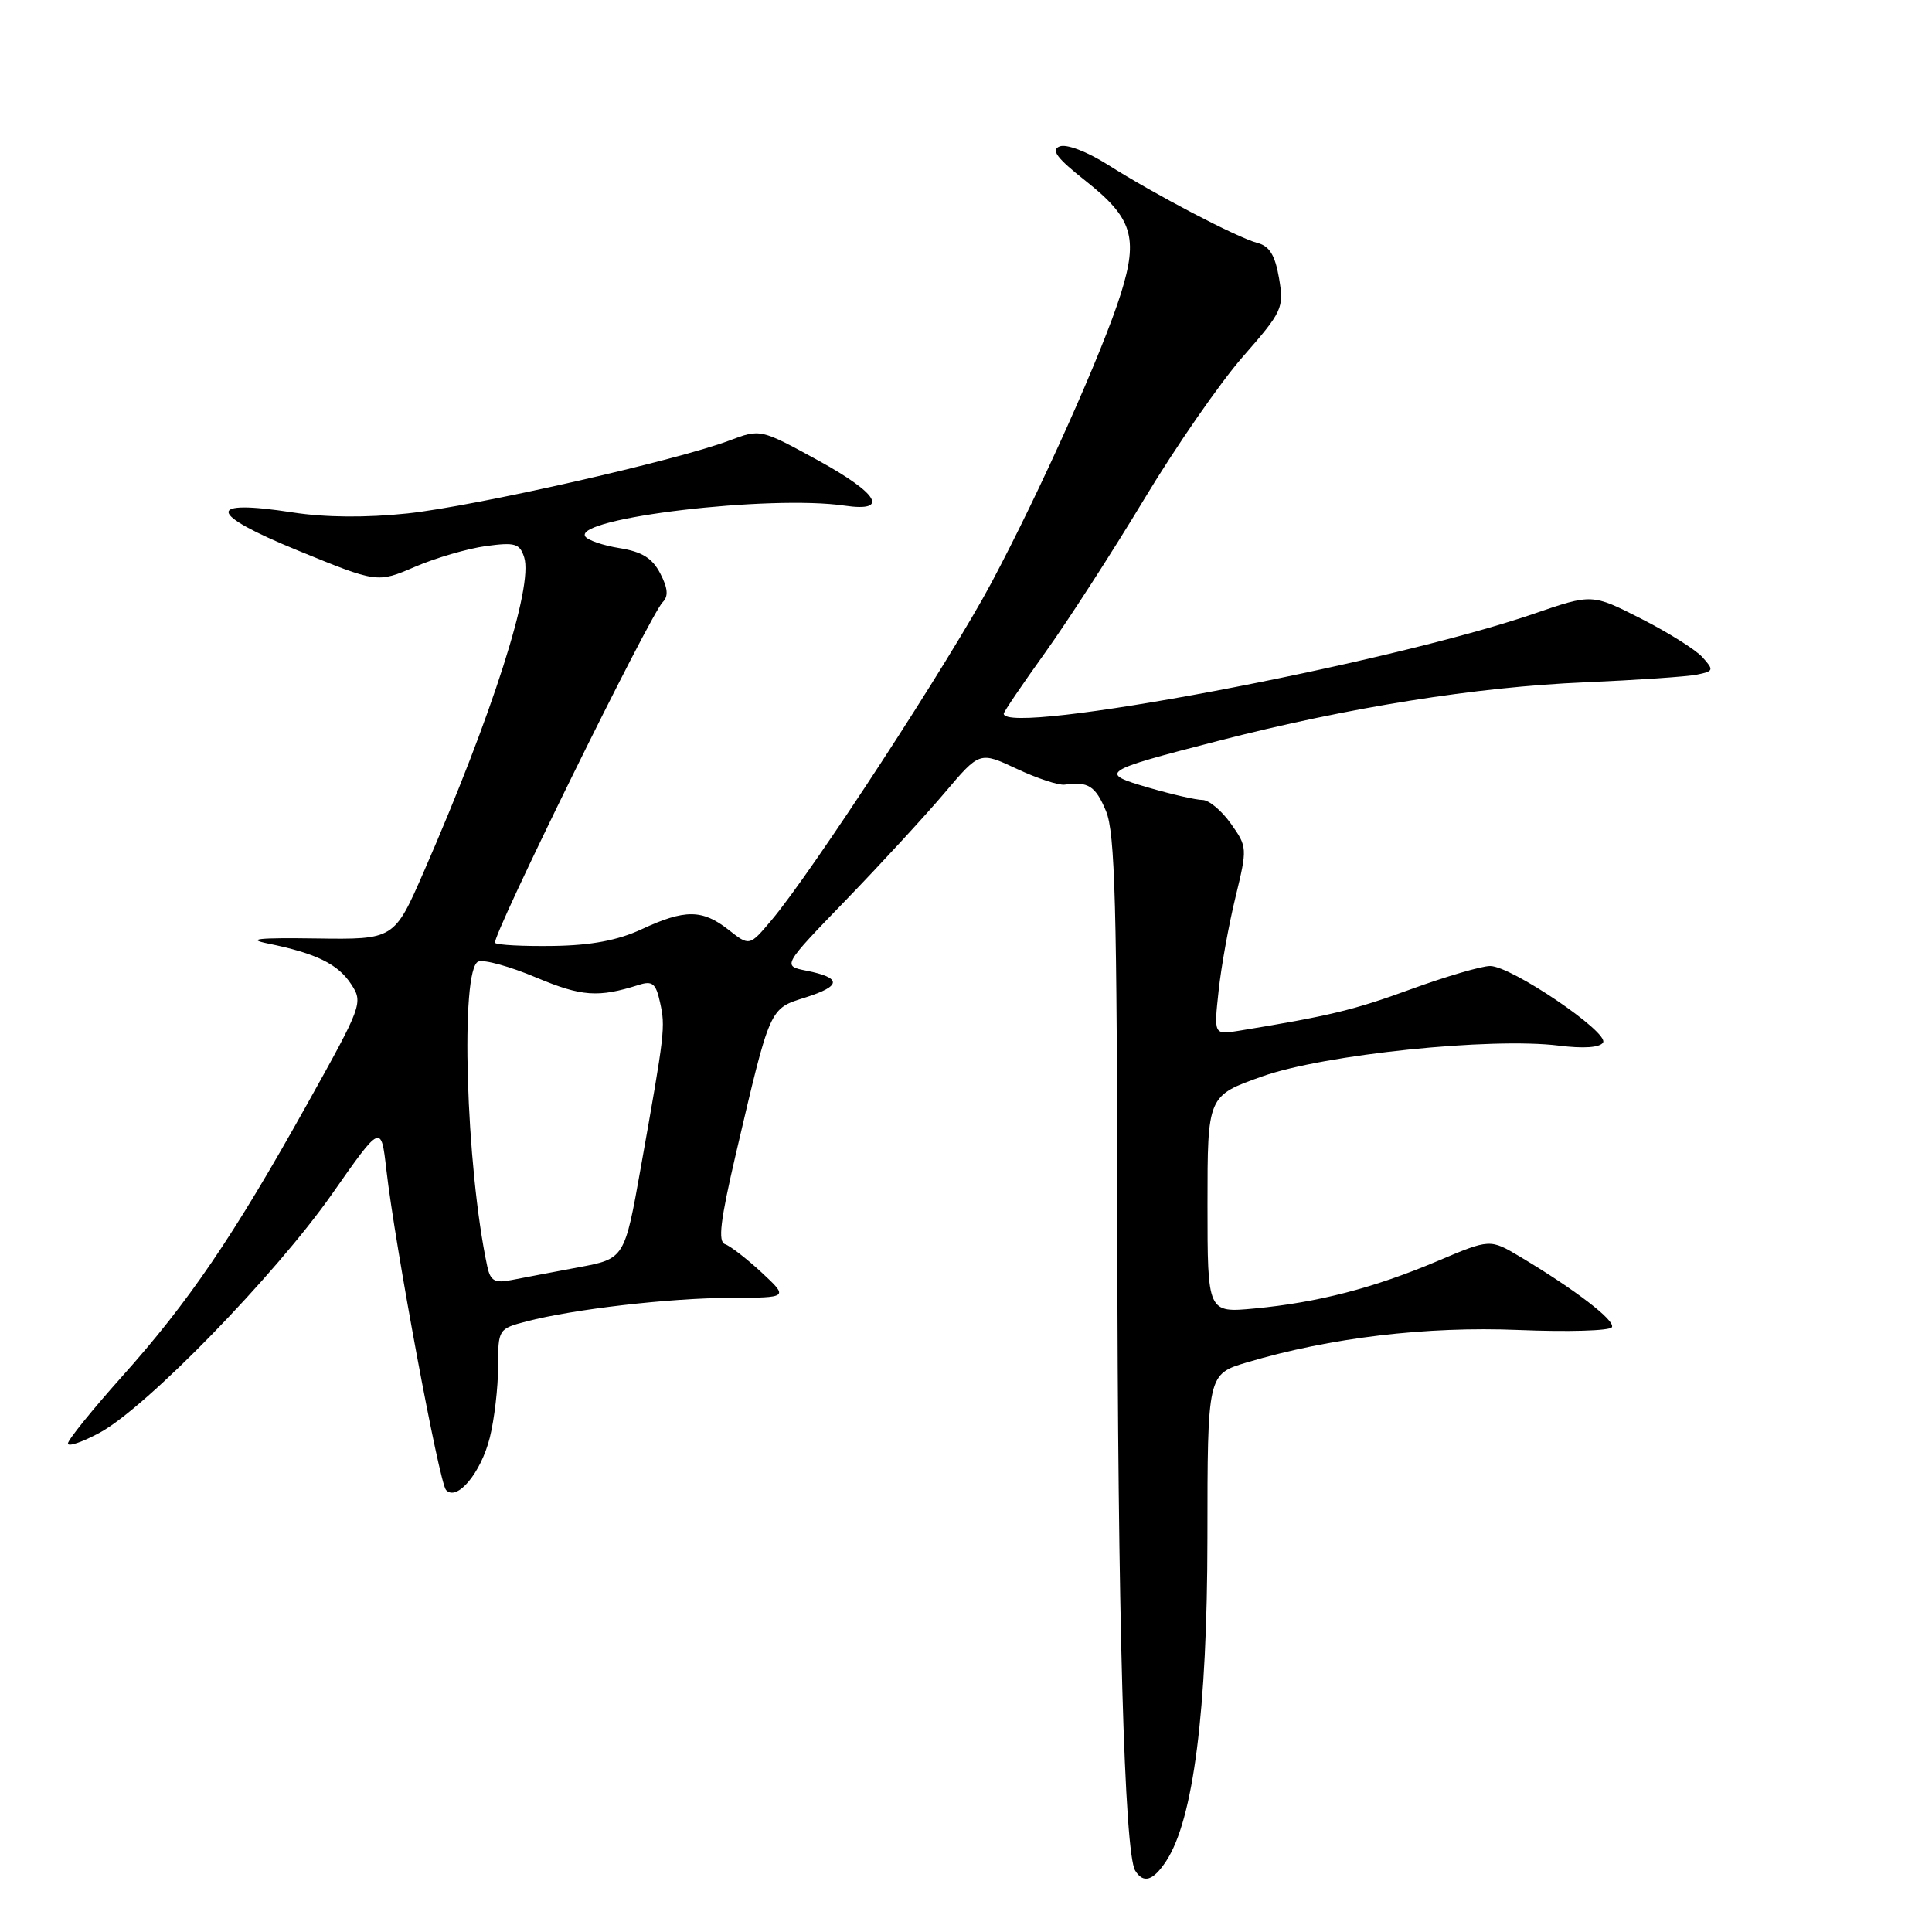 <?xml version="1.0" encoding="UTF-8" standalone="no"?>
<!DOCTYPE svg PUBLIC "-//W3C//DTD SVG 1.1//EN" "http://www.w3.org/Graphics/SVG/1.1/DTD/svg11.dtd" >
<svg xmlns="http://www.w3.org/2000/svg" xmlns:xlink="http://www.w3.org/1999/xlink" version="1.1" viewBox="0 0 256 256">
 <g >
 <path fill="currentColor"
d=" M 154.54 246.58 C 158.13 241.09 159.97 226.65 159.99 203.79 C 160.00 182.08 160.00 182.08 165.25 180.52 C 176.28 177.24 188.99 175.73 201.21 176.23 C 207.73 176.50 213.29 176.34 213.58 175.87 C 214.11 175.02 208.70 170.87 201.41 166.52 C 197.43 164.15 197.43 164.15 190.47 167.10 C 182.06 170.66 174.62 172.59 166.25 173.38 C 160.00 173.97 160.00 173.97 160.00 159.59 C 160.00 145.20 160.00 145.20 167.25 142.63 C 175.43 139.72 197.58 137.43 206.56 138.55 C 209.83 138.96 212.00 138.81 212.41 138.14 C 213.24 136.81 200.25 128.00 197.45 128.00 C 196.31 128.00 191.59 129.39 186.94 131.08 C 179.39 133.84 176.14 134.62 164.17 136.58 C 160.84 137.12 160.84 137.12 161.47 131.31 C 161.81 128.11 162.82 122.52 163.71 118.88 C 165.29 112.36 165.28 112.21 163.09 109.13 C 161.87 107.41 160.18 106.00 159.34 106.00 C 158.50 106.00 155.30 105.27 152.24 104.38 C 145.48 102.42 145.80 102.19 161.50 98.15 C 178.69 93.72 195.61 91.02 210.00 90.41 C 216.88 90.11 223.56 89.66 224.86 89.39 C 227.08 88.94 227.12 88.79 225.58 87.08 C 224.67 86.08 221.01 83.78 217.44 81.97 C 210.95 78.67 210.95 78.67 203.22 81.33 C 183.74 88.02 133.00 97.58 133.00 94.56 C 133.00 94.32 135.47 90.68 138.49 86.47 C 141.50 82.27 147.40 73.13 151.60 66.16 C 155.79 59.20 161.68 50.69 164.70 47.25 C 169.94 41.26 170.15 40.82 169.48 36.87 C 168.96 33.83 168.22 32.61 166.64 32.20 C 163.96 31.50 153.04 25.79 146.75 21.80 C 144.02 20.08 141.32 19.05 140.41 19.40 C 139.20 19.86 140.04 20.96 143.90 24.01 C 150.04 28.87 150.85 31.45 148.53 38.88 C 146.11 46.61 137.86 65.04 131.32 77.31 C 125.83 87.60 107.59 115.58 102.22 121.94 C 99.31 125.39 99.31 125.39 96.52 123.19 C 93.06 120.48 90.75 120.46 85.00 123.14 C 81.86 124.60 78.33 125.27 73.31 125.34 C 69.36 125.40 65.89 125.22 65.60 124.94 C 65.02 124.36 86.11 81.49 87.81 79.79 C 88.59 79.01 88.50 77.94 87.49 75.99 C 86.44 73.96 85.08 73.11 82.10 72.63 C 79.91 72.28 77.86 71.58 77.54 71.07 C 76.04 68.63 102.04 65.55 111.92 67.00 C 117.87 67.87 116.43 65.42 108.43 61.02 C 100.76 56.82 100.76 56.82 96.63 58.38 C 89.53 61.05 62.90 67.08 54.00 68.03 C 48.50 68.61 43.13 68.57 38.79 67.90 C 27.21 66.11 27.47 68.03 39.46 72.94 C 49.99 77.25 49.99 77.25 54.97 75.11 C 57.70 73.93 61.93 72.70 64.36 72.36 C 68.26 71.83 68.87 72.01 69.46 73.86 C 70.67 77.69 65.25 94.67 56.16 115.50 C 52.23 124.50 52.23 124.50 41.86 124.35 C 34.23 124.24 32.56 124.42 35.50 125.02 C 41.88 126.32 44.78 127.73 46.53 130.41 C 48.14 132.86 48.00 133.22 40.60 146.48 C 30.90 163.86 24.98 172.56 16.12 182.45 C 12.21 186.83 9.00 190.80 9.00 191.27 C 9.00 191.74 10.91 191.09 13.25 189.82 C 19.45 186.45 36.49 168.93 44.00 158.21 C 50.50 148.93 50.50 148.93 51.19 154.95 C 52.34 165.03 58.19 196.44 59.10 197.43 C 60.54 198.99 63.72 195.18 64.90 190.50 C 65.50 188.09 66.00 183.86 66.00 181.10 C 66.00 176.14 66.04 176.07 69.75 175.10 C 75.99 173.47 88.69 172.00 96.82 171.97 C 104.50 171.95 104.50 171.95 100.92 168.61 C 98.94 166.78 96.76 165.09 96.07 164.86 C 95.11 164.54 95.45 161.73 97.49 152.97 C 102.10 133.28 101.92 133.68 106.75 132.16 C 111.53 130.64 111.56 129.56 106.85 128.62 C 103.66 127.98 103.66 127.98 112.11 119.24 C 116.76 114.43 122.64 108.04 125.19 105.03 C 129.81 99.57 129.81 99.57 134.72 101.87 C 137.42 103.14 140.28 104.08 141.07 103.97 C 144.19 103.52 145.16 104.14 146.55 107.47 C 147.75 110.34 148.01 119.90 148.05 163.22 C 148.09 213.91 148.98 245.54 150.42 247.87 C 151.51 249.63 152.81 249.22 154.54 246.58 Z  M 64.57 167.82 C 61.73 154.61 60.95 128.34 63.38 127.41 C 64.14 127.11 67.60 128.07 71.06 129.53 C 77.07 132.05 79.27 132.21 84.65 130.50 C 86.45 129.93 86.91 130.30 87.46 132.83 C 88.18 136.10 88.11 136.73 84.92 154.64 C 82.76 166.79 82.76 166.79 76.63 167.93 C 73.26 168.56 69.28 169.32 67.79 169.61 C 65.55 170.05 64.99 169.74 64.57 167.82 Z "/>
</g>
</svg>